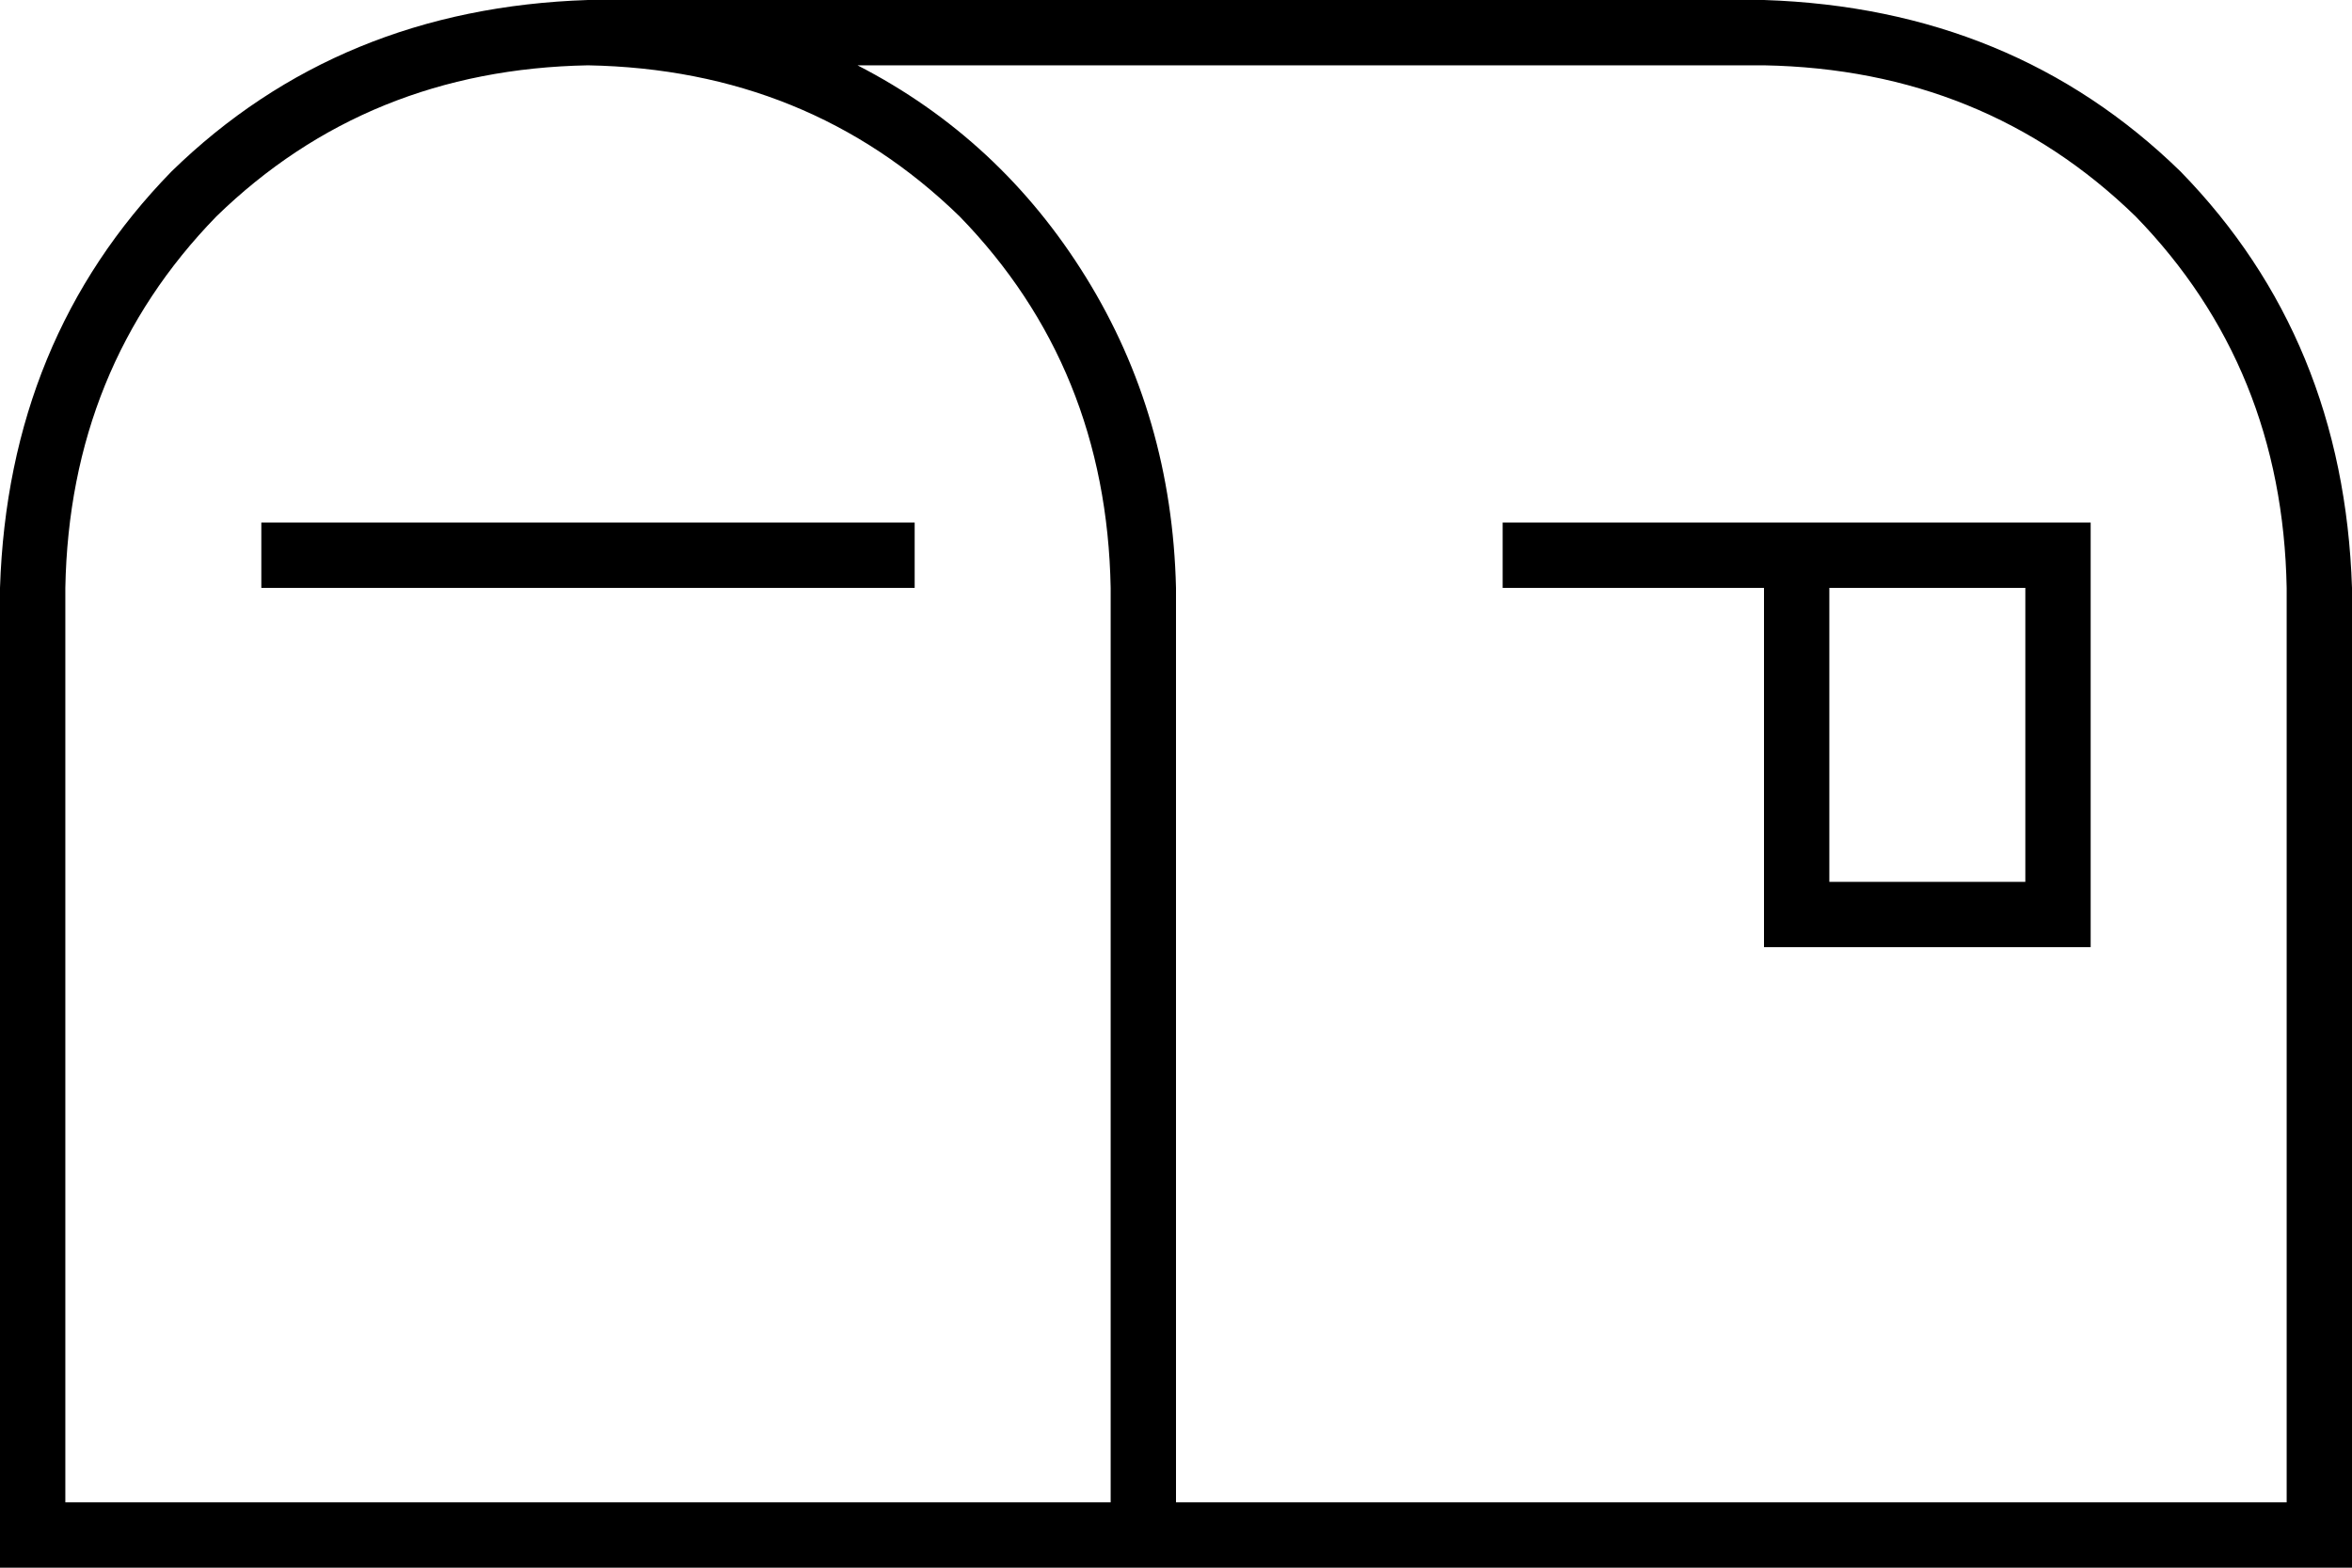 <svg xmlns="http://www.w3.org/2000/svg" viewBox="0 0 576 384">
  <path d="M 272 368 L 16 368 L 272 368 L 16 368 L 16 144 L 16 144 Q 17 90 53 53 Q 90 17 144 16 Q 198 17 235 53 Q 271 90 272 144 L 272 368 L 272 368 Z M 288 144 Q 287 102 266 68 L 266 68 L 266 68 Q 245 34 210 16 L 432 16 L 432 16 Q 486 17 523 53 Q 559 90 560 144 L 560 368 L 560 368 L 288 368 L 288 368 L 288 144 L 288 144 Z M 272 384 L 288 384 L 272 384 L 576 384 L 576 368 L 576 368 L 576 144 L 576 144 Q 574 83 534 42 Q 493 2 432 0 L 144 0 L 144 0 Q 83 2 42 42 Q 2 83 0 144 L 0 368 L 0 368 L 0 384 L 0 384 L 16 384 L 272 384 Z M 72 128 L 64 128 L 72 128 L 64 128 L 64 144 L 64 144 L 72 144 L 224 144 L 224 128 L 224 128 L 216 128 L 72 128 Z M 376 128 L 368 128 L 376 128 L 368 128 L 368 144 L 368 144 L 376 144 L 432 144 L 432 224 L 432 224 L 432 232 L 432 232 L 440 232 L 512 232 L 512 224 L 512 224 L 512 136 L 512 136 L 512 128 L 512 128 L 504 128 L 376 128 Z M 448 216 L 448 144 L 448 216 L 448 144 L 496 144 L 496 144 L 496 216 L 496 216 L 448 216 L 448 216 Z" />
</svg>